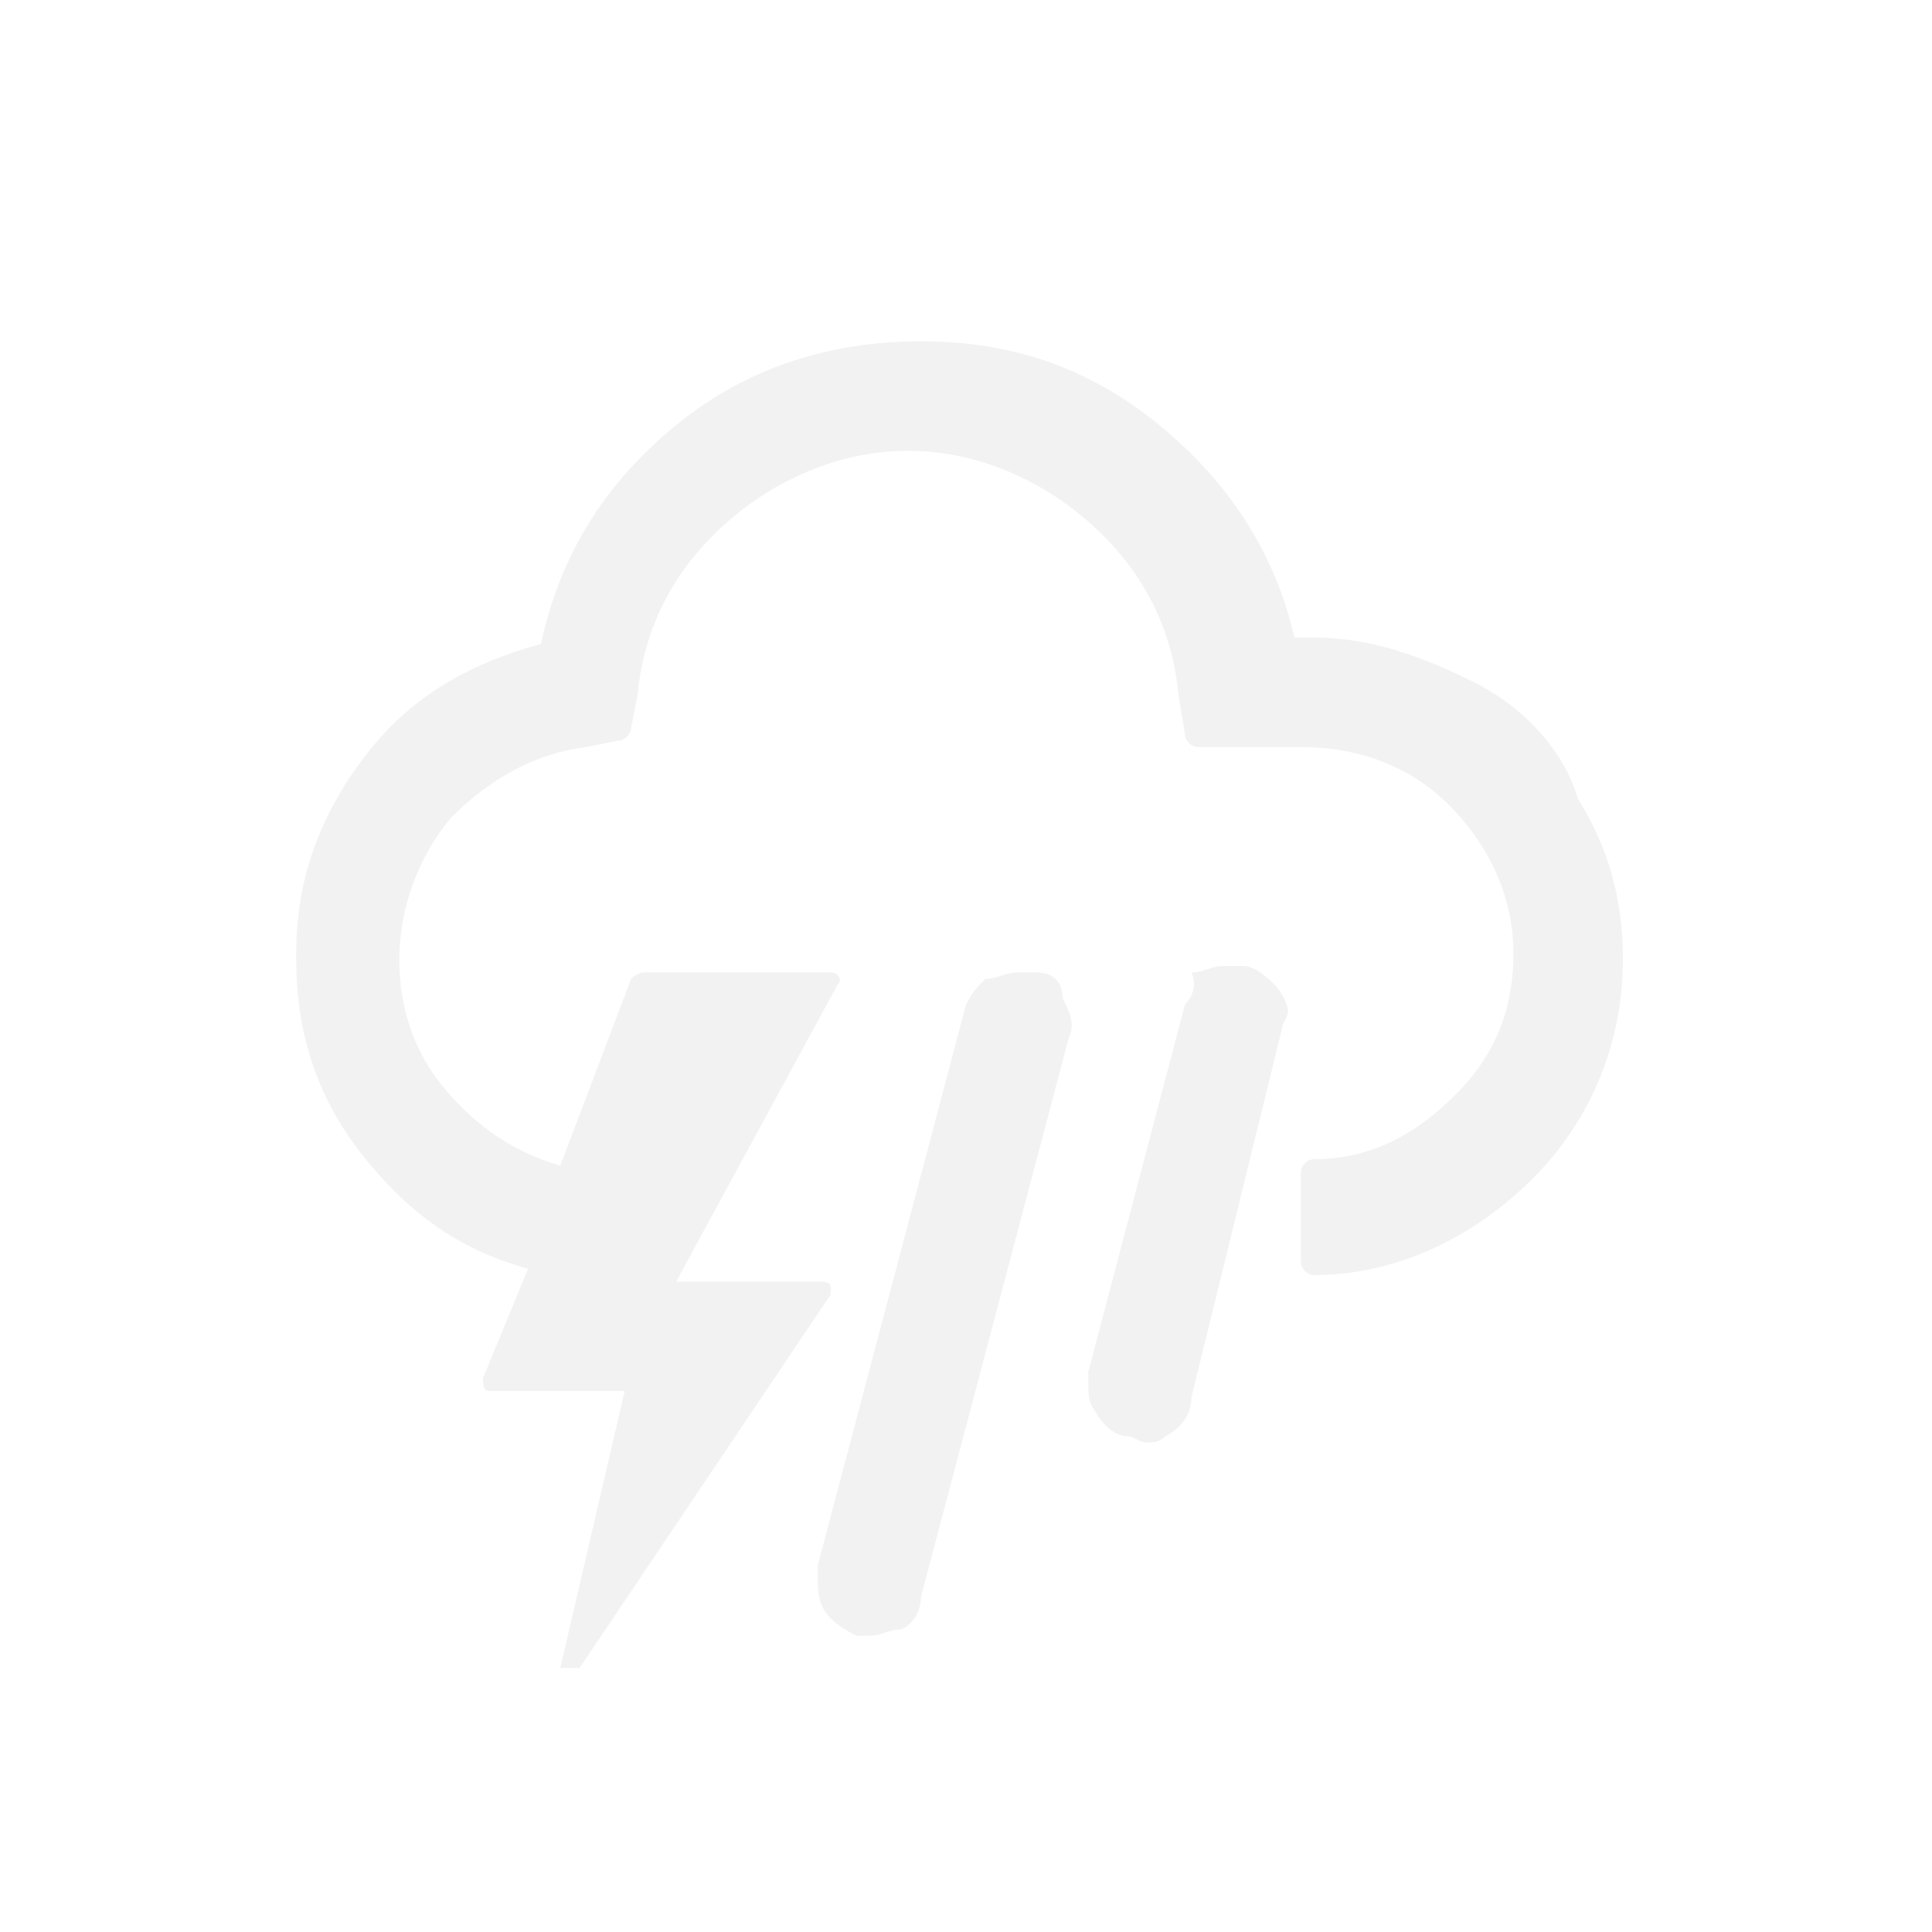 <svg xmlns="http://www.w3.org/2000/svg" viewBox="0 0 30 30">
    <path fill="rgba(234, 233, 233, 0.6)" d="M 4.6 14.9 c 0 1.1 0.3 2.1 1 3 s 1.5 1.5 2.6 1.8 l -0.7 1.7 c 0 0.1 0 0.2 0.1 0.2 h 2.1 l -1 4.3 h 0.3 l 3.9 -5.8 c 0 0 0 -0.1 0 -0.1 c 0 -0.1 -0.1 -0.1 -0.2 -0.1 h -2.2 l 2.5 -4.6 c 0.1 -0.1 0 -0.2 -0.1 -0.2 h -2.9 c -0.1 0 -0.2 0.1 -0.2 0.1 l -1.1 2.9 c -0.7 -0.2 -1.3 -0.6 -1.8 -1.2 s -0.7 -1.3 -0.7 -2 c 0 -0.8 0.3 -1.6 0.8 -2.2 c 0.6 -0.6 1.3 -1 2.1 -1.1 l 0.5 -0.1 c 0.1 0 0.2 -0.1 0.2 -0.2 l 0.1 -0.5 c 0.1 -1.1 0.6 -2 1.4 -2.7 c 0.8 -0.7 1.8 -1.1 2.8 -1.1 s 2 0.4 2.8 1.1 c 0.8 0.7 1.3 1.6 1.4 2.7 l 0.1 0.6 c 0 0.1 0.1 0.2 0.2 0.2 h 1.6 c 0.9 0 1.7 0.3 2.3 0.9 c 0.6 0.6 1 1.4 1 2.3 c 0 0.9 -0.3 1.6 -0.9 2.2 c -0.6 0.6 -1.3 1 -2.2 1 c -0.1 0 -0.2 0.1 -0.2 0.2 v 1.4 c 0 0.1 0.1 0.2 0.2 0.2 c 1.3 0 2.5 -0.6 3.4 -1.5 s 1.4 -2.1 1.4 -3.4 c 0 -0.9 -0.2 -1.7 -0.7 -2.5 C 24.3 11.7 23.7 11 22.9 10.6 c -0.8 -0.4 -1.6 -0.7 -2.5 -0.7 h -0.3 c -0.3 -1.3 -1 -2.4 -2.1 -3.3 s -2.3 -1.3 -3.7 -1.3 c -1.4 0 -2.7 0.4 -3.8 1.3 s -1.8 2 -2.1 3.4 c -1.1 0.3 -2 0.8 -2.7 1.7 s -1.1 1.9 -1.1 3.1 z m 8.1 9.7 c 0 0.4 0.2 0.6 0.6 0.8 c 0 0 0.1 0 0.1 0 s 0.1 0 0.1 0 c 0.2 0 0.3 -0.1 0.5 -0.1 c 0.2 -0.1 0.3 -0.3 0.3 -0.5 l 2.3 -8.7 c 0.1 -0.2 0 -0.4 -0.1 -0.6 C 16.5 15.2 16.3 15.1 16.1 15.1 l -0.3 0 c -0.2 0 -0.3 0.1 -0.5 0.1 C 15.2 15.3 15.1 15.4 15 15.6 l -2.3 8.7 c 0 0.1 0 0.2 0 0.3 z m 4.2 -3.1 c 0 0.1 0 0.3 0.1 0.4 c 0.1 0.2 0.3 0.4 0.5 0.4 c 0.1 0 0.2 0.1 0.3 0.1 s 0.2 0 0.3 -0.1 c 0.2 -0.1 0.4 -0.3 0.4 -0.6 l 1.4 -5.7 c 0 -0.1 0.1 -0.2 0.1 -0.3 c 0 -0.1 -0.1 -0.3 -0.2 -0.4 s -0.3 -0.3 -0.5 -0.3 l -0.3 0 c -0.2 0 -0.3 0.1 -0.5 0.1 C 18.6 15.3 18.5 15.5 18.4 15.6 l -1.5 5.7 c 0 0 0 0.1 0 0.1 c 0 0.1 0 0.1 0 0.1 z"/>
</svg>
